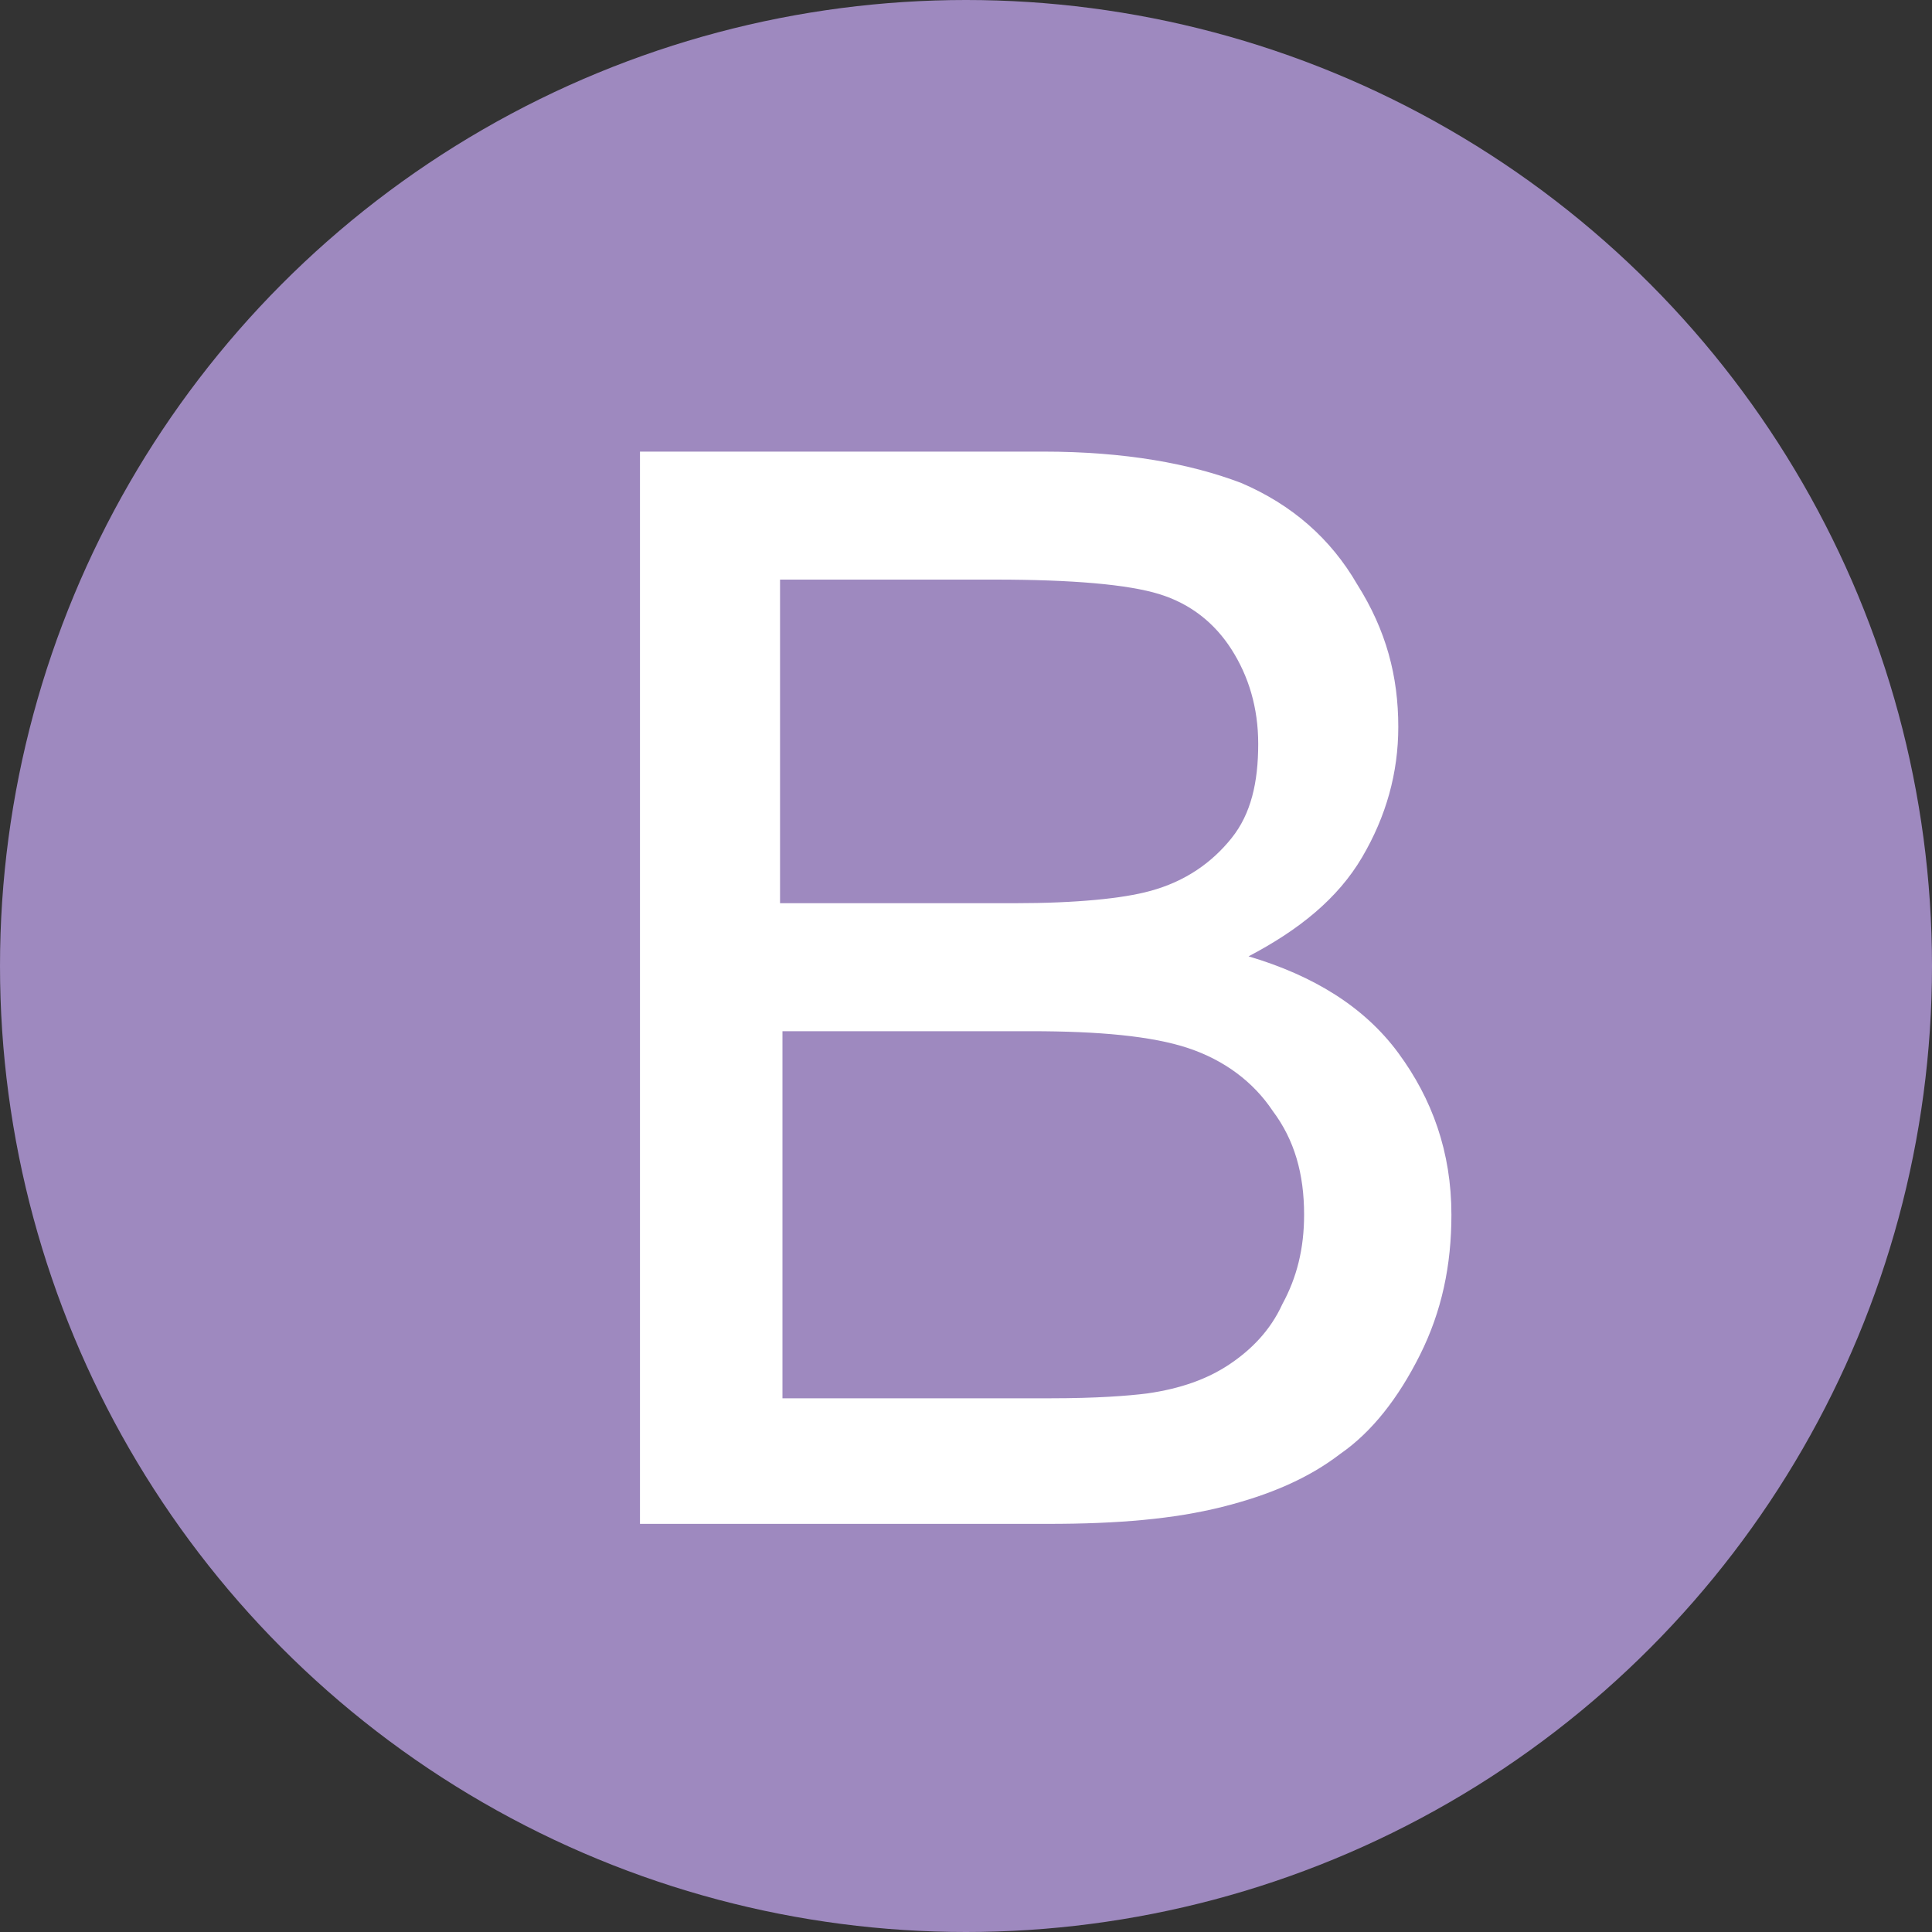 <?xml version="1.0" encoding="utf-8"?>
<!-- Generator: Adobe Illustrator 23.0.2, SVG Export Plug-In . SVG Version: 6.00 Build 0)  -->
<svg version="1.1" id="objects" xmlns="http://www.w3.org/2000/svg" xmlns:xlink="http://www.w3.org/1999/xlink" x="0px" y="0px"
	width="80px" height="80px"
	 viewBox="0 0 80 80" enable-background="new 0 0 80 80" xml:space="preserve">
<rect x="0" y="0" width="80" height="80" fill="#333333" stroke="none"/>
<g>
	<g id="ButtonB2.svg">
		<g>
			<circle fill="#9E89BF" cx="40" cy="40" r="40"/>
		</g>
		<g>
		</g>
	</g>
</g>
<g>
	<path fill="#FFFFFF" d="M26.5,63.2V18.7h16.7c3.4,0,6.1,0.5,8.2,1.3c2.1,0.9,3.7,2.3,4.8,4.2c1.2,1.9,1.7,3.8,1.7,5.9
		c0,1.9-0.5,3.7-1.5,5.4c-1,1.7-2.6,3-4.7,4.1c2.7,0.8,4.8,2.1,6.2,4c1.4,1.9,2.2,4.1,2.2,6.7c0,2.1-0.4,4-1.3,5.8
		c-0.9,1.8-2,3.2-3.3,4.1c-1.3,1-2.9,1.7-4.9,2.2c-2,0.5-4.3,0.7-7.2,0.7H26.5z M32.4,37.4H42c2.6,0,4.5-0.2,5.6-0.5
		c1.5-0.4,2.6-1.2,3.4-2.2c0.8-1,1.1-2.3,1.1-3.9c0-1.5-0.4-2.8-1.1-3.9c-0.7-1.1-1.7-1.9-3-2.3c-1.3-0.4-3.6-0.6-6.8-0.6h-8.9V37.4
		z M32.4,57.9h11.1c1.9,0,3.2-0.1,4-0.2c1.4-0.2,2.5-0.6,3.4-1.2c0.9-0.6,1.7-1.4,2.2-2.5c0.6-1.1,0.9-2.3,0.9-3.7
		c0-1.7-0.4-3.1-1.3-4.3c-0.8-1.2-2-2.1-3.5-2.6c-1.5-0.5-3.7-0.7-6.5-0.7H32.4V57.9z"/>
</g>
</svg>
